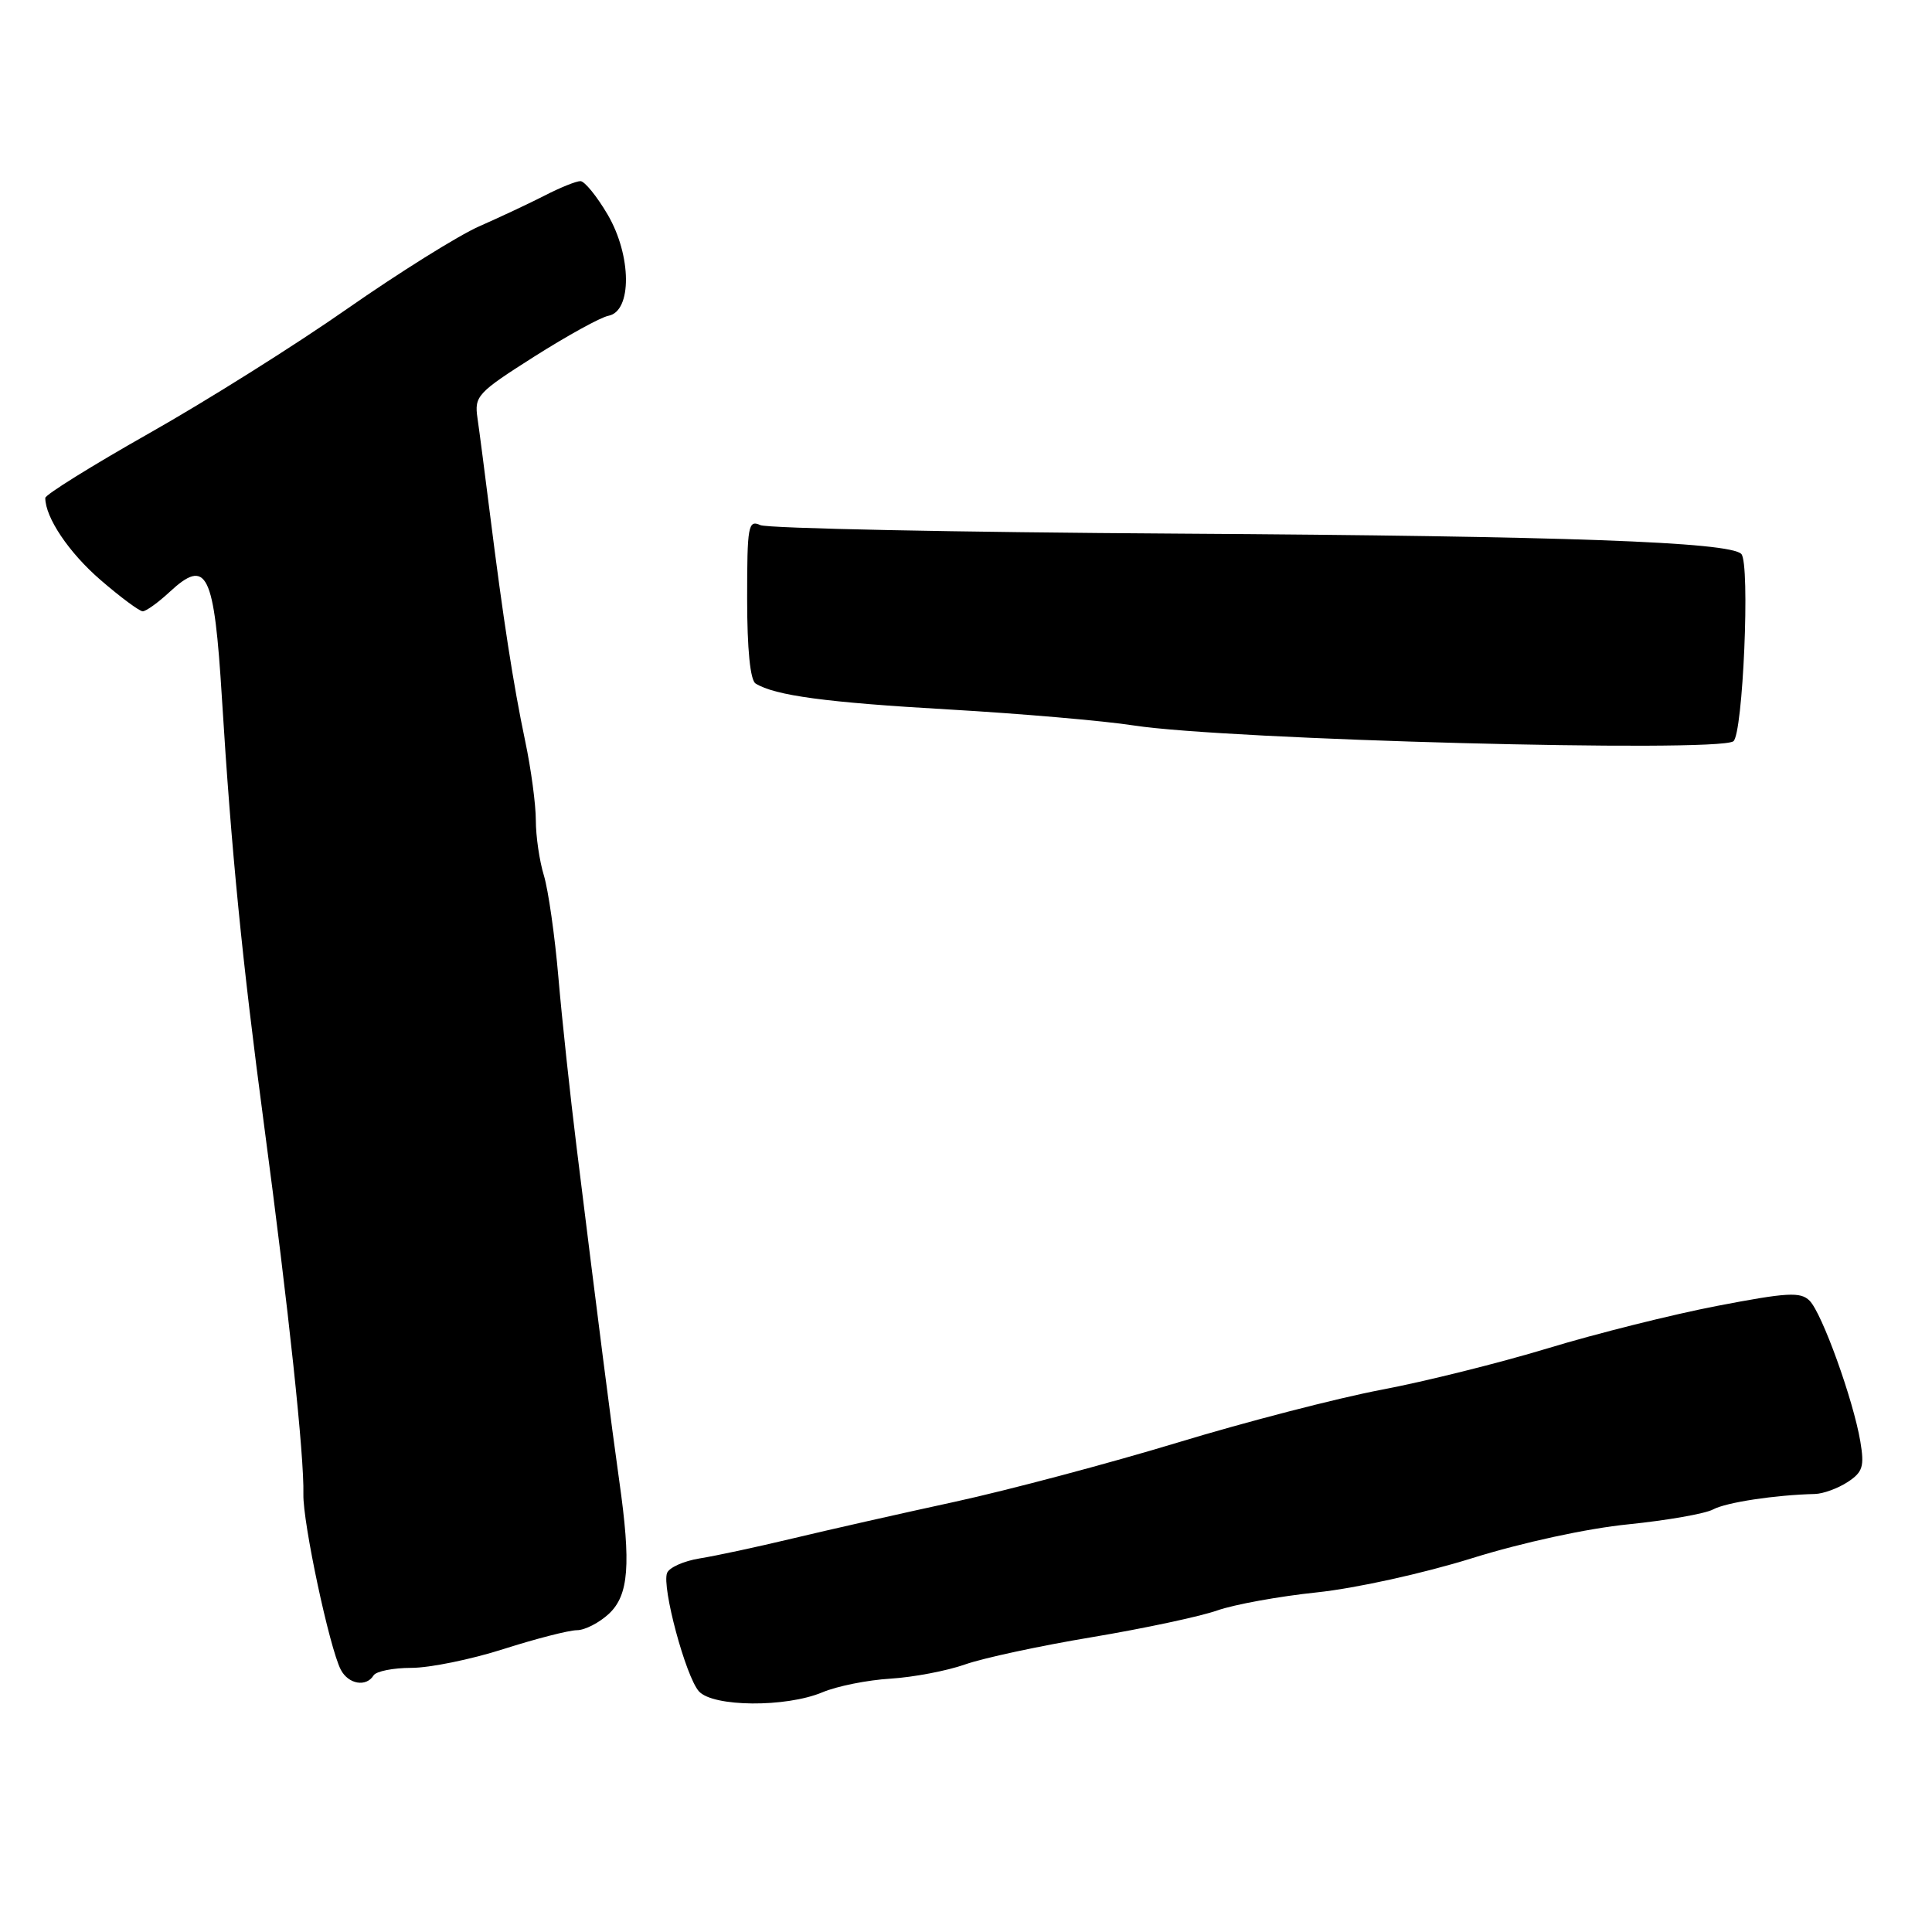 <?xml version="1.0" encoding="UTF-8" standalone="no"?>
<!DOCTYPE svg PUBLIC "-//W3C//DTD SVG 1.1//EN" "http://www.w3.org/Graphics/SVG/1.1/DTD/svg11.dtd" >
<svg xmlns="http://www.w3.org/2000/svg" xmlns:xlink="http://www.w3.org/1999/xlink" version="1.1" viewBox="0 0 256 256">
 <g >
 <path fill="currentColor"
d=" M 108.97 224.24 C 110.91 223.42 114.97 222.61 118.00 222.43 C 121.03 222.24 125.46 221.40 127.87 220.55 C 130.27 219.70 137.85 218.07 144.71 216.93 C 151.57 215.78 159.04 214.19 161.30 213.39 C 163.56 212.60 169.49 211.52 174.48 211.00 C 179.57 210.47 188.57 208.49 195.02 206.48 C 201.75 204.38 210.34 202.52 215.77 201.98 C 220.87 201.46 225.92 200.58 226.99 200.01 C 228.74 199.07 235.21 198.09 240.49 197.96 C 241.59 197.93 243.53 197.22 244.82 196.38 C 246.83 195.06 247.06 194.32 246.50 190.98 C 245.56 185.46 241.43 174.00 239.78 172.35 C 238.58 171.15 236.83 171.25 227.52 173.04 C 221.55 174.19 211.45 176.72 205.08 178.66 C 198.71 180.59 188.78 183.07 183.00 184.16 C 177.22 185.26 165.07 188.40 156.00 191.16 C 146.93 193.91 133.65 197.44 126.50 199.00 C 119.35 200.55 109.67 202.74 105.00 203.86 C 100.33 204.98 94.79 206.17 92.70 206.50 C 90.61 206.84 88.67 207.70 88.39 208.43 C 87.67 210.29 90.87 222.17 92.61 224.11 C 94.48 226.19 104.12 226.27 108.97 224.24 Z  M 49.50 222.00 C 49.84 221.45 52.10 221.00 54.52 221.00 C 56.94 221.00 62.43 219.88 66.71 218.51 C 71.00 217.14 75.37 216.02 76.44 216.01 C 77.50 216.01 79.41 215.02 80.69 213.83 C 83.32 211.36 83.63 207.31 82.05 196.19 C 81.08 189.36 79.15 174.28 76.40 152.00 C 75.55 145.12 74.46 135.00 73.99 129.50 C 73.52 124.00 72.65 117.93 72.07 116.01 C 71.48 114.09 71.00 110.80 71.00 108.70 C 71.00 106.61 70.37 101.88 69.59 98.20 C 68.01 90.68 66.67 82.00 64.91 68.00 C 64.25 62.77 63.52 57.11 63.27 55.41 C 62.84 52.48 63.25 52.04 70.79 47.25 C 75.18 44.47 79.60 42.03 80.63 41.84 C 83.76 41.24 83.70 33.87 80.52 28.44 C 79.09 26.00 77.46 24.00 76.91 24.00 C 76.35 24.00 74.23 24.85 72.20 25.90 C 70.16 26.94 66.25 28.78 63.50 29.99 C 60.75 31.20 52.88 36.12 46.00 40.92 C 39.12 45.73 27.31 53.15 19.75 57.42 C 12.19 61.70 6.00 65.55 6.00 65.98 C 6.00 68.57 9.13 73.23 13.31 76.84 C 15.96 79.13 18.48 81.00 18.91 81.00 C 19.35 81.00 20.95 79.85 22.46 78.45 C 27.42 73.85 28.38 75.79 29.41 92.58 C 30.65 112.74 32.10 127.37 34.98 149.00 C 38.26 173.62 40.32 192.92 40.20 198.00 C 40.12 201.76 43.66 218.37 45.16 221.25 C 46.16 223.17 48.53 223.58 49.50 222.00 Z  M 229.67 98.23 C 230.95 97.41 231.93 74.60 230.73 73.40 C 229.15 71.81 207.35 71.03 156.44 70.71 C 126.77 70.53 101.71 70.02 100.75 69.58 C 99.14 68.85 99.00 69.65 99.00 79.33 C 99.00 86.03 99.41 90.13 100.12 90.57 C 102.70 92.17 109.47 93.08 125.75 94.01 C 135.23 94.56 146.26 95.51 150.25 96.13 C 162.59 98.03 227.28 99.75 229.67 98.23 Z "/>
</g>
</svg>